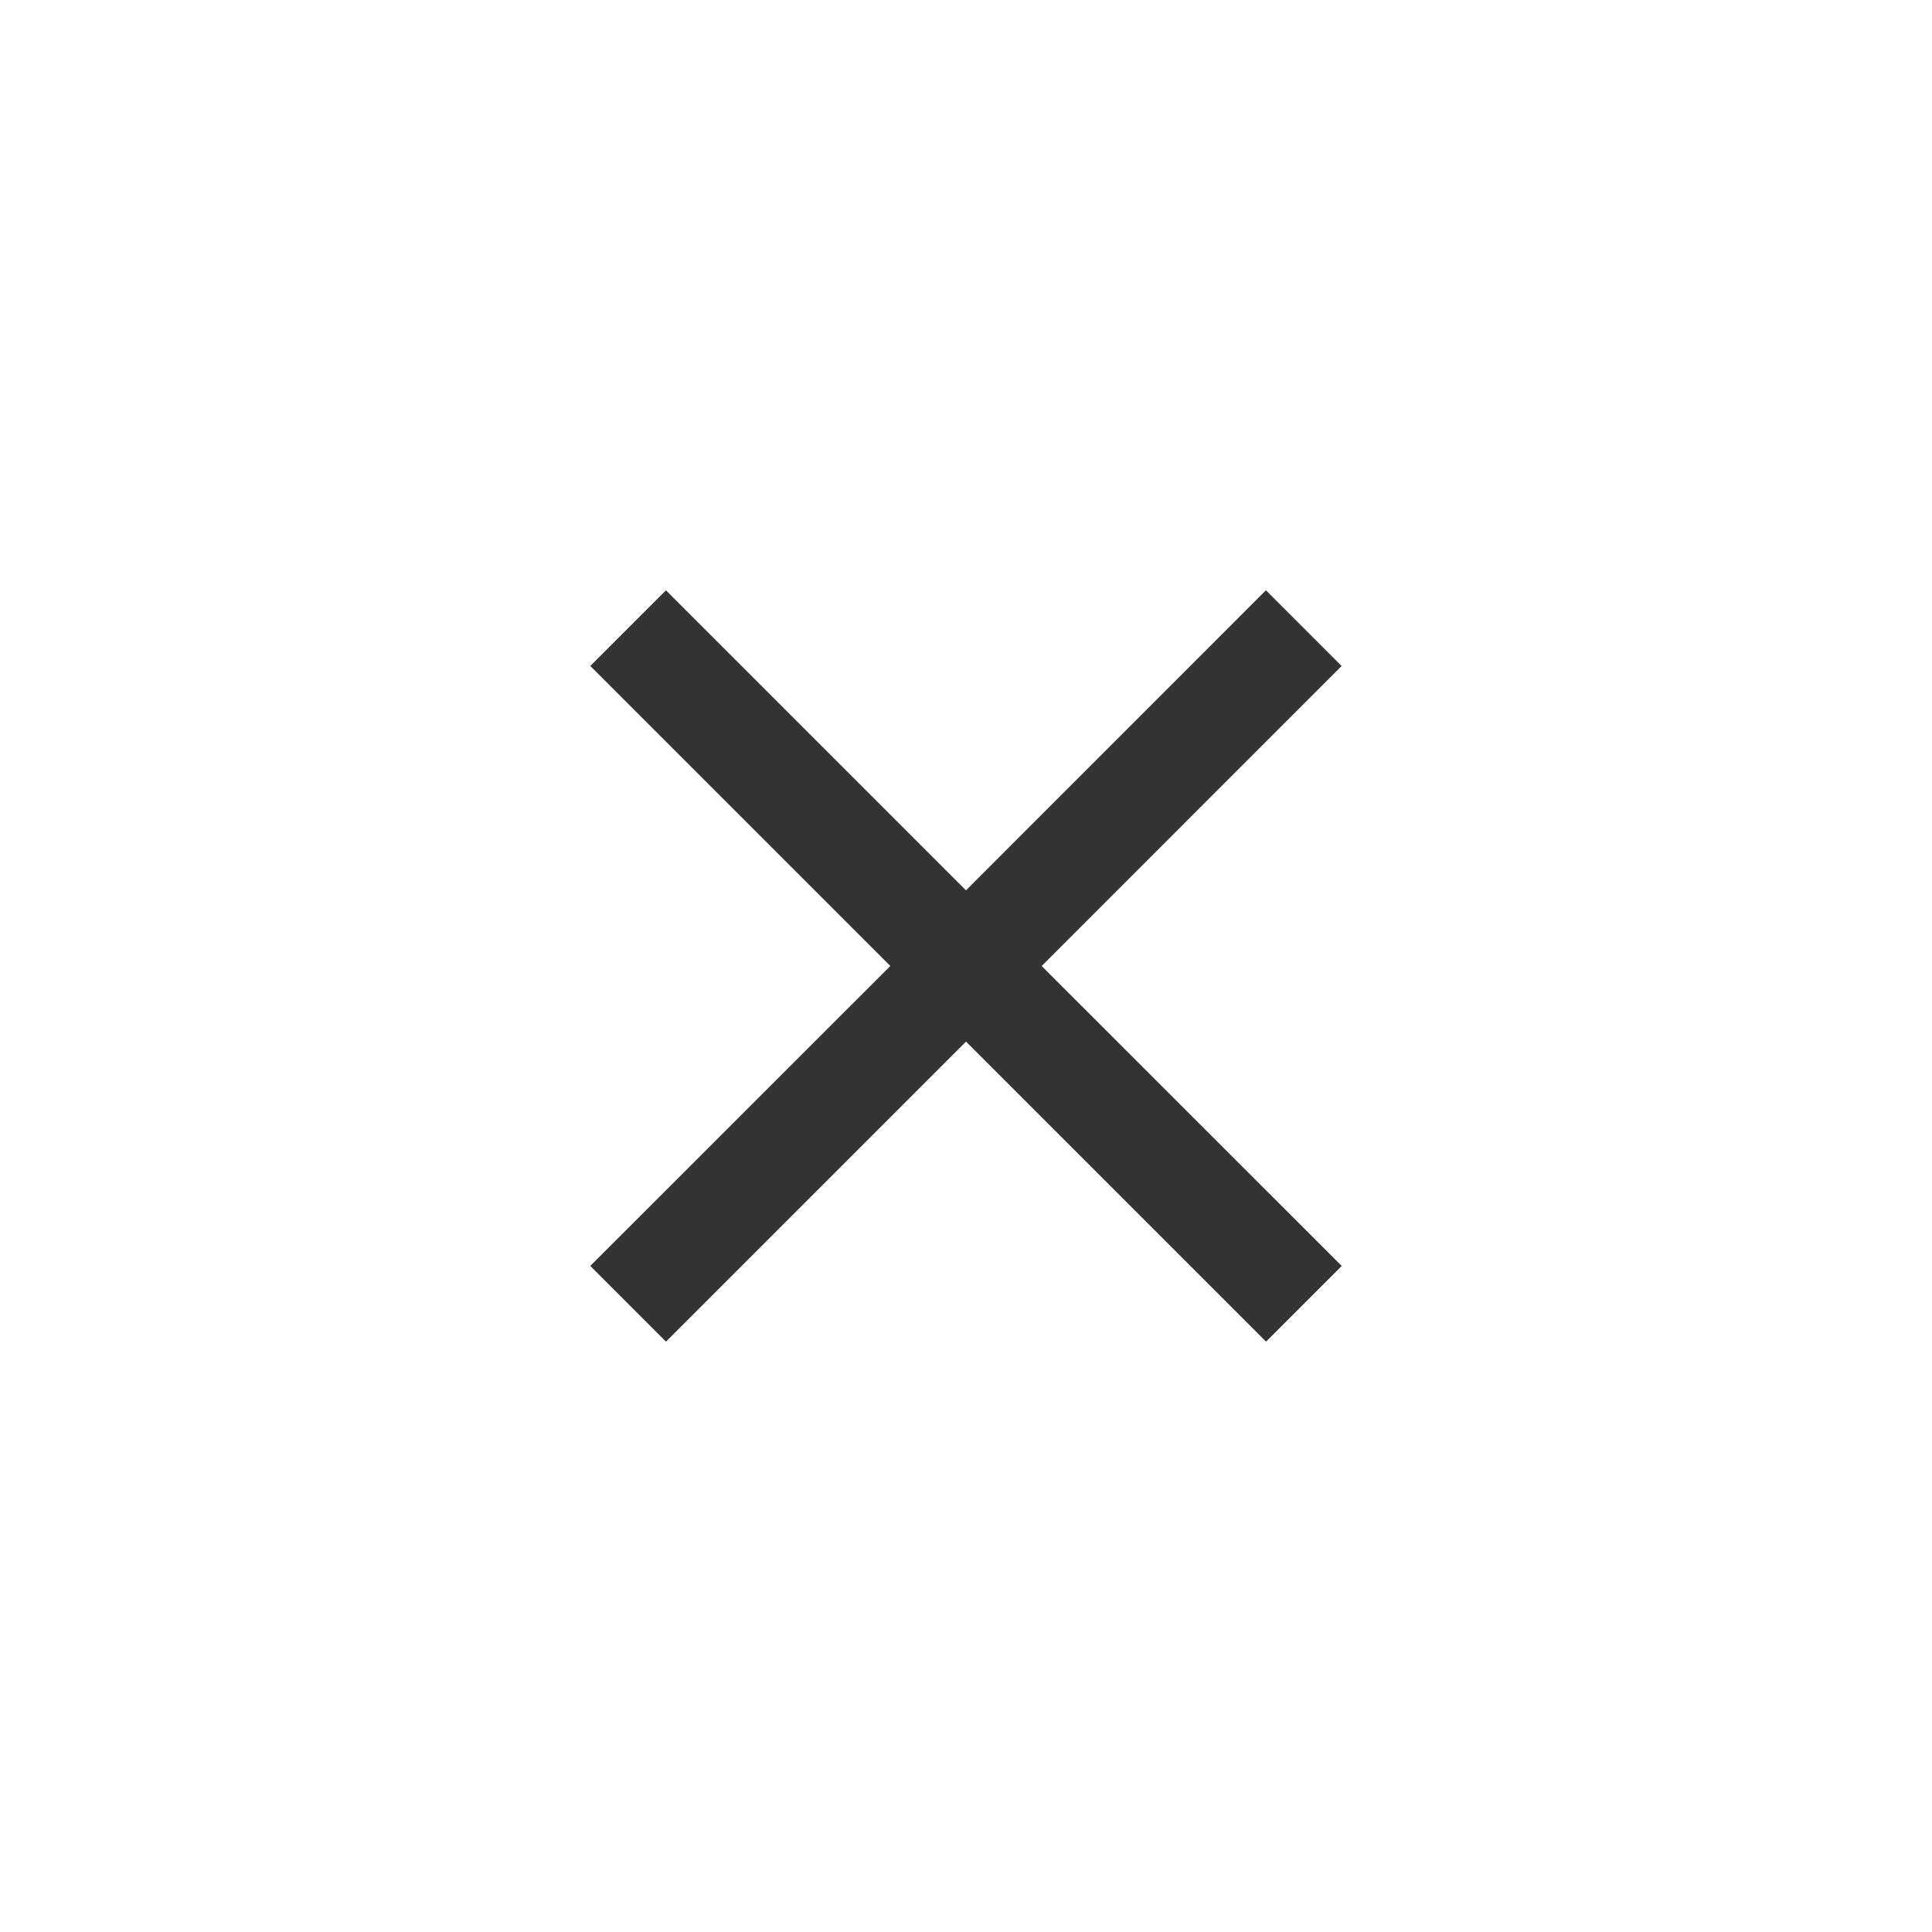 <svg xmlns="http://www.w3.org/2000/svg" width="24" height="24"><path d="m16.666 8.273-.94-.94L12 11.06 8.273 7.333l-.94.94L11.06 12l-3.727 3.726.94.94L12 12.939l3.727 3.727.94-.94L12.94 12Z" fill="#333"/></svg>